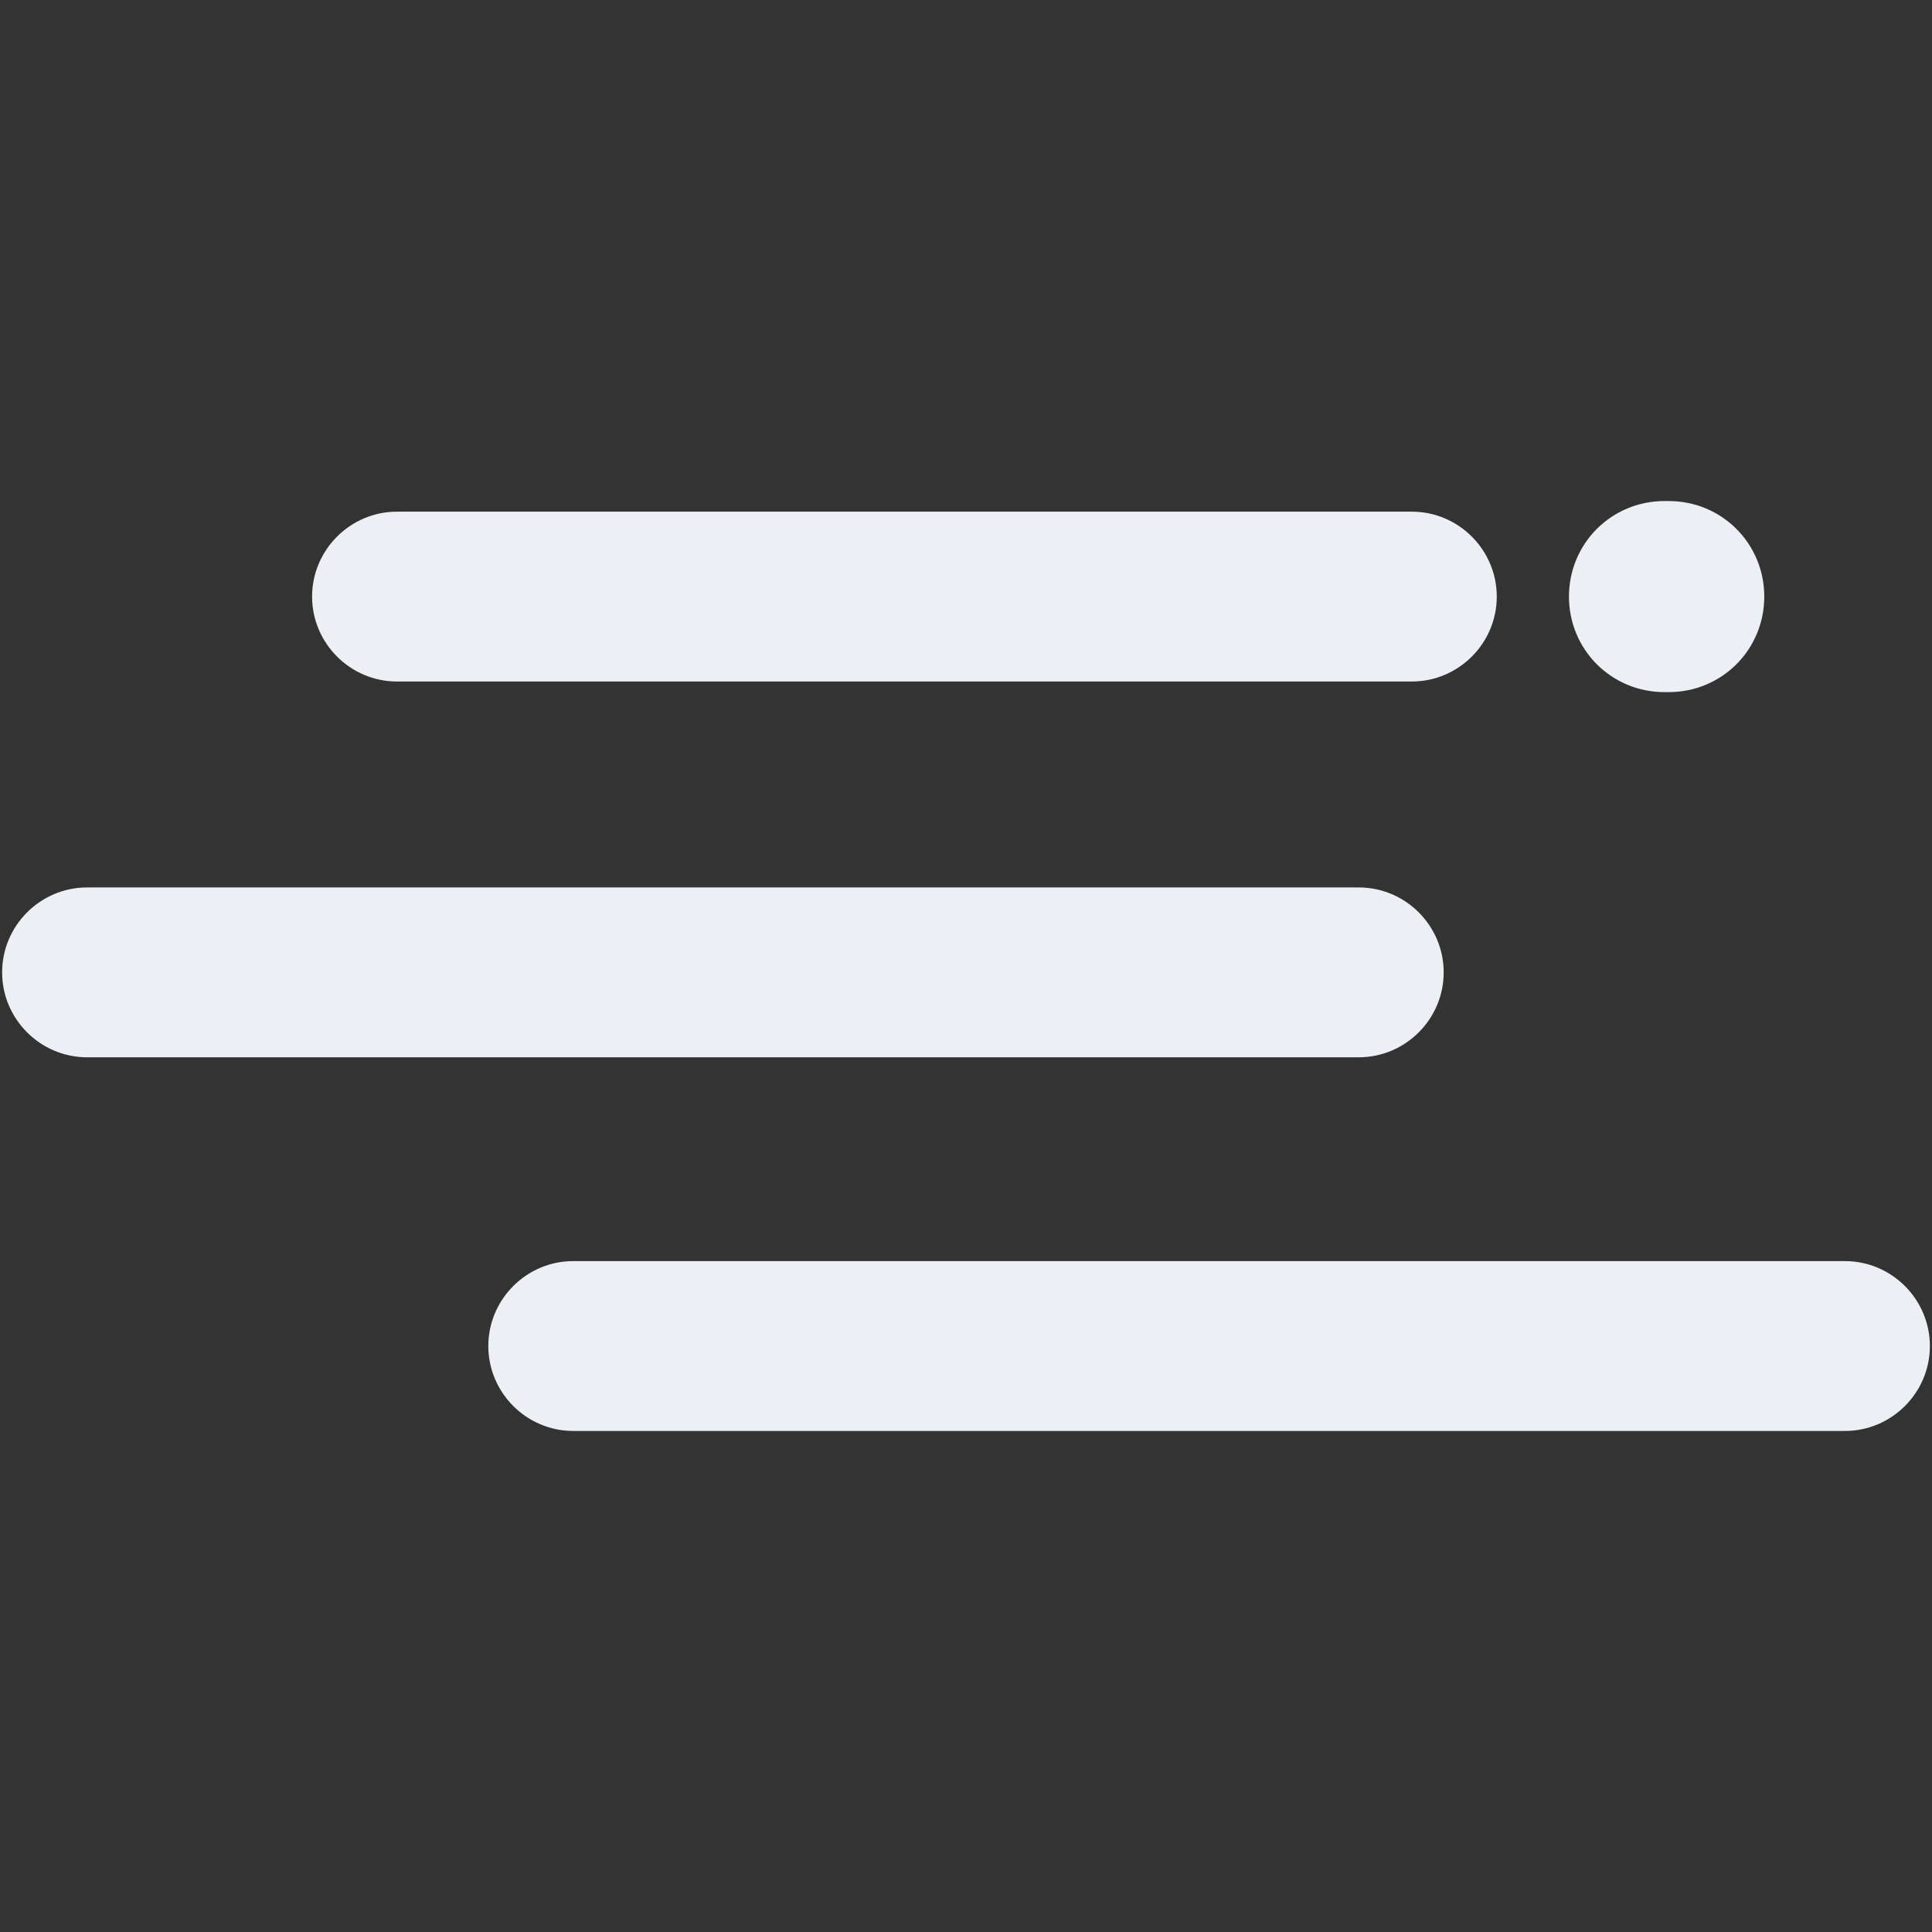 <svg version="1.1" id="Layer_1" xmlns="http://www.w3.org/2000/svg" x="0" y="0" viewBox="0 0 91 91" xml:space="preserve" width="91" height="91"><rect x="0" y="0" width="91" height="91" fill="#333333" stroke="none"/><title>fog</title><g class="nc-icon-wrapper" fill="#eceff4"><path d="M18.7 32.1h47.8c2.2 0 4-1.8 4-4s-1.8-4-4-4H18.7c-2.2 0-4 1.8-4 4s1.8 4 4 4z"/><path d="M68 45.8c0-2.2-1.8-4-4-4H4.1c-2.2 0-4 1.8-4 4s1.8 4 4 4H64c2.2 0 4-1.8 4-4z"/><path d="M86.9 59.4H27c-2.2 0-4 1.8-4 4s1.8 4 4 4h59.9c2.2 0 4-1.8 4-4s-1.8-4-4-4z"/><path d="M78.4 32.6h.2c2.5 0 4.5-2 4.5-4.5s-2-4.5-4.5-4.5h-.2c-2.5 0-4.5 2-4.5 4.5s2 4.5 4.5 4.5z"/></g></svg>